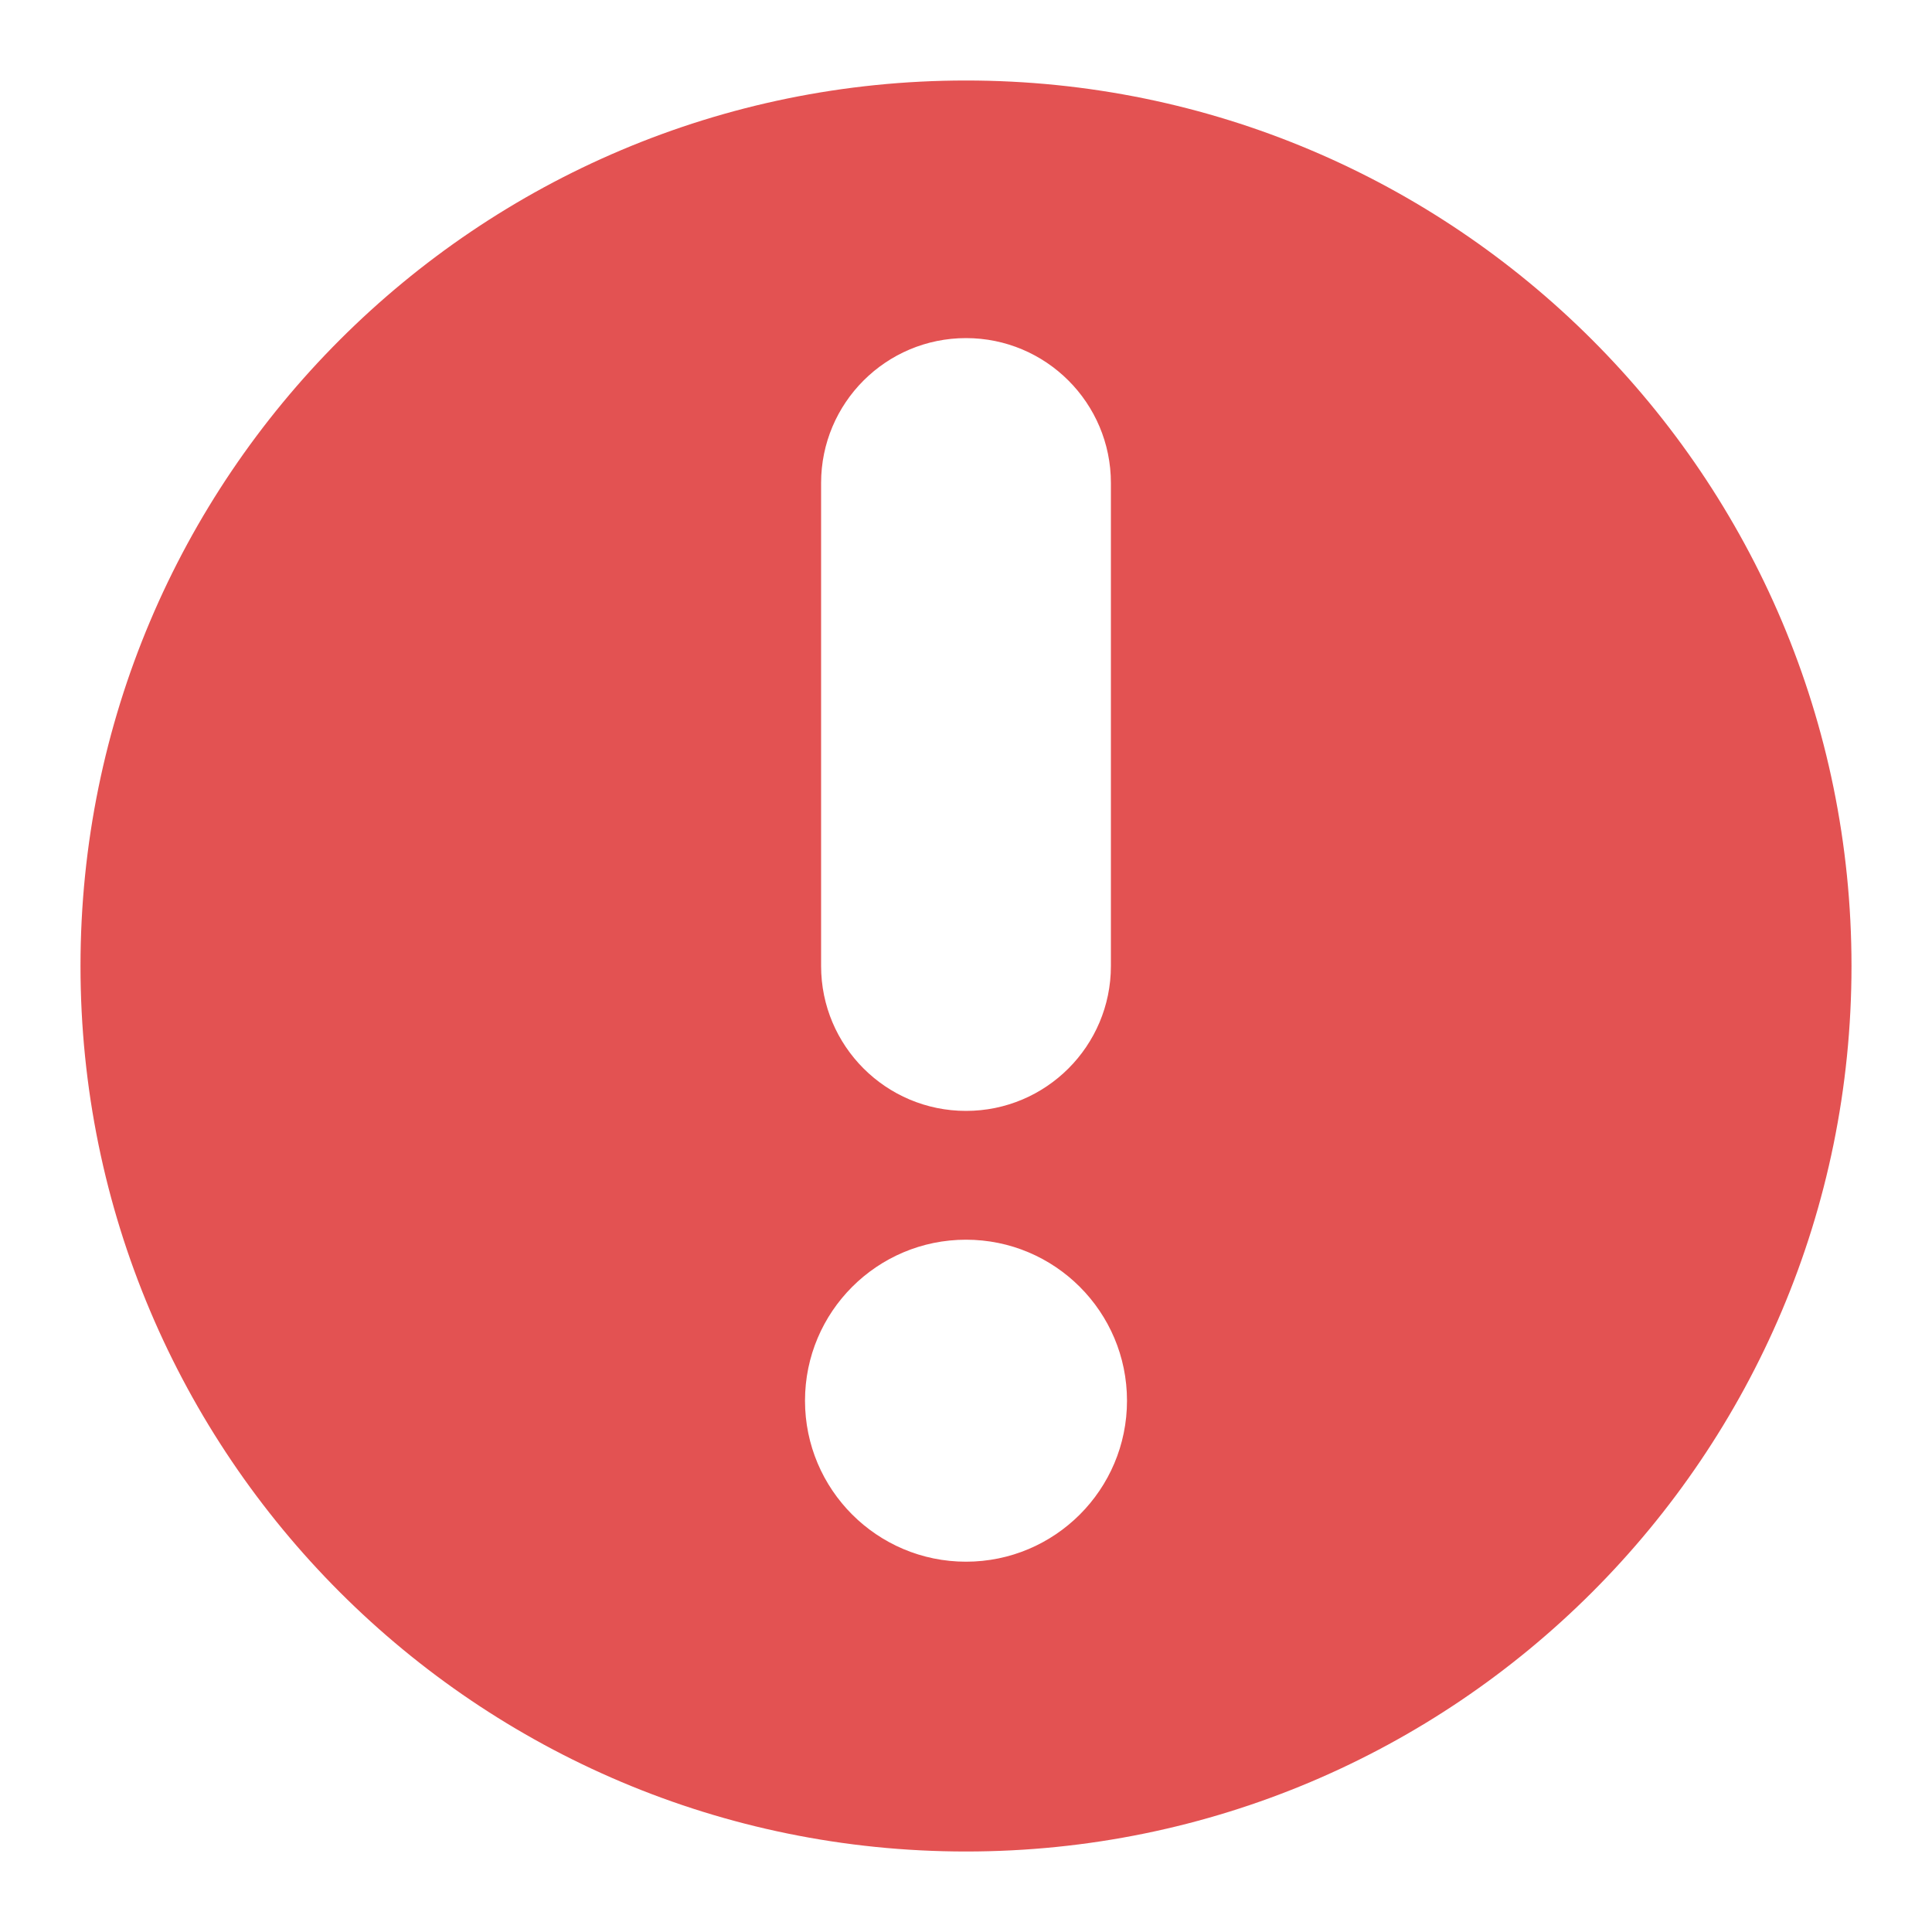 <!-- Copyright 2000-2022 JetBrains s.r.o. and contributors. Use of this source code is governed by the Apache 2.0 license. -->
<svg width="12" height="12" viewBox="0 0 12 12" fill="none" xmlns="http://www.w3.org/2000/svg">
<path fill-rule="evenodd" clip-rule="evenodd" d="M11.5 6C11.5 9.038 9.038 11.5 6 11.5C2.962 11.5 0.5 9.038 0.5 6C0.5 2.962 2.962 0.5 6 0.5C9.038 0.5 11.5 2.962 11.5 6ZM6 2.1C6.497 2.1 6.9 2.503 6.9 3L6.9 6C6.9 6.497 6.497 6.9 6 6.9C5.503 6.9 5.1 6.497 5.1 6L5.1 3C5.1 2.503 5.503 2.1 6 2.1ZM6 9.7C6.552 9.7 7 9.252 7 8.7C7 8.148 6.552 7.7 6 7.7C5.448 7.7 5 8.148 5 8.7C5 9.252 5.448 9.7 6 9.7Z" fill="#E35252"/>
</svg>
